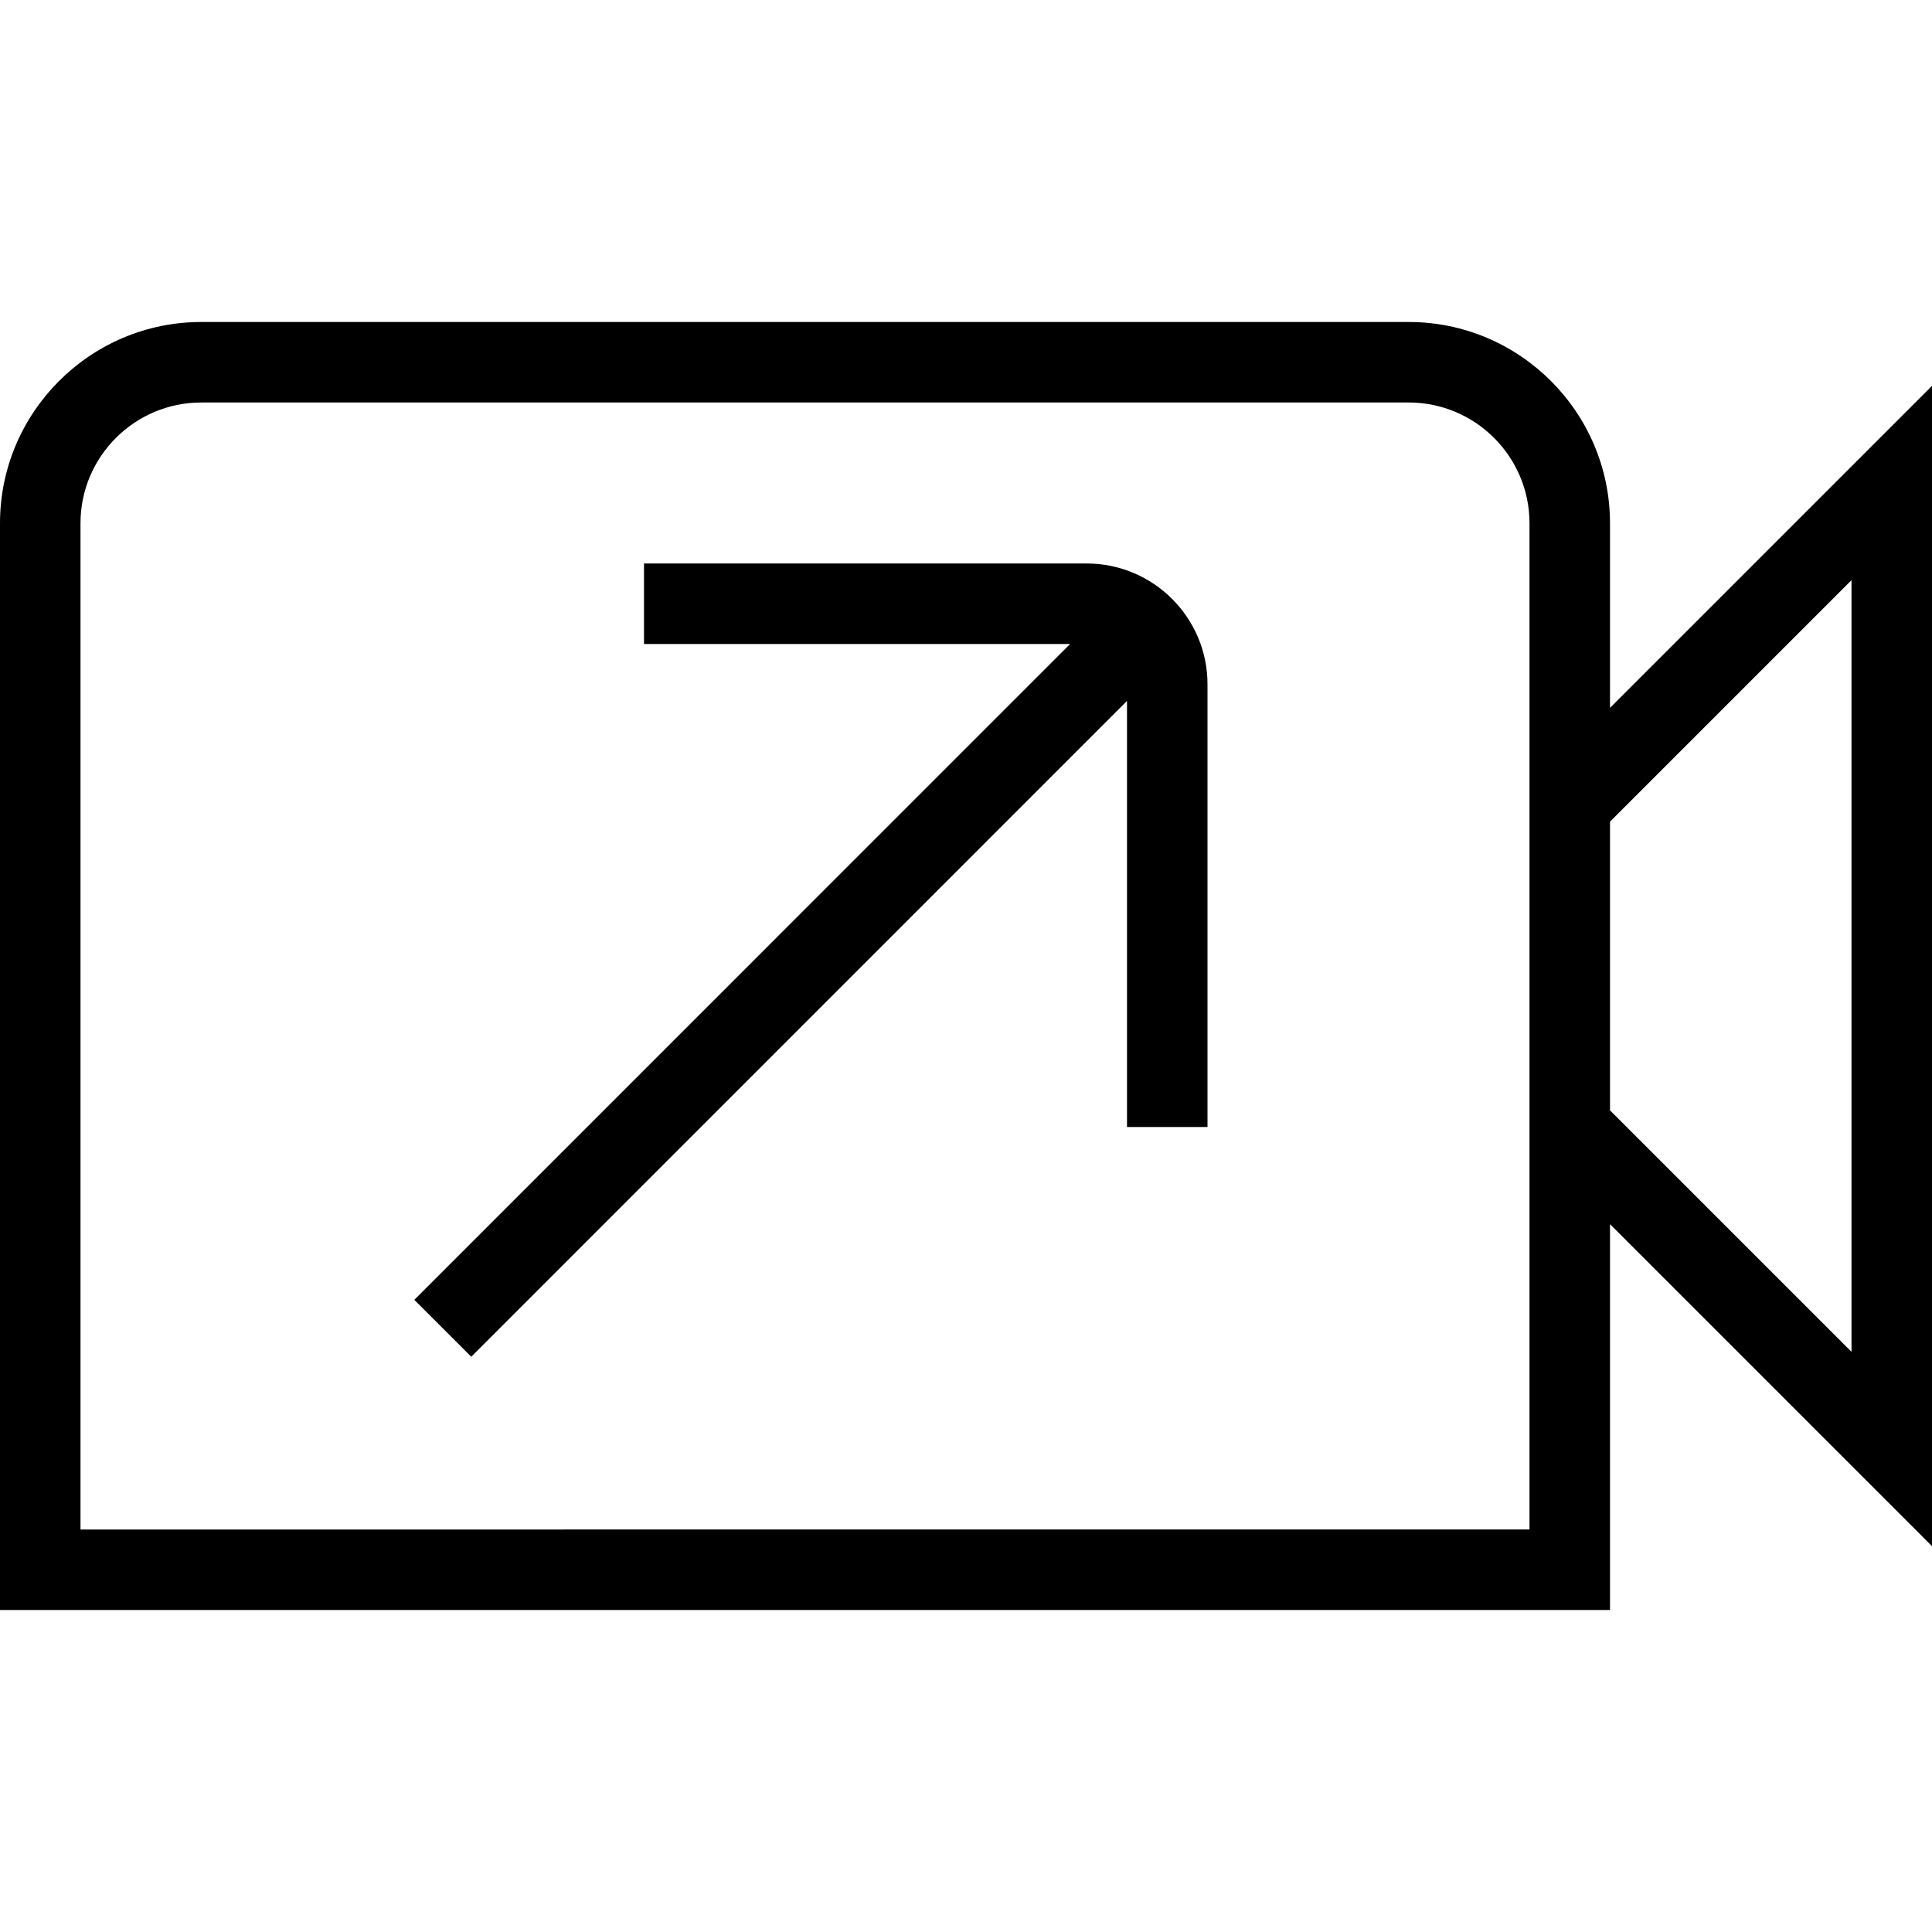 <?xml version="1.0" encoding="UTF-8"?>
<svg xmlns="http://www.w3.org/2000/svg" id="Layer_1" data-name="Layer 1" viewBox="0 0 24 24" width="512" height="512"><path d="M24,4.793l-4,4v-2.293c0-1.378-1.122-2.5-2.5-2.5H2.5c-1.378,0-2.5,1.122-2.5,2.5v13.5H20v-4.793l4,4V4.793Zm-5,14.207H1V6.5c0-.827,.673-1.5,1.5-1.5h15c.827,0,1.5,.673,1.5,1.5v12.5Zm4-2.207l-3-3v-3.586l3-3v9.586ZM15,8.5v5.5h-1v-5.293L5.854,16.854l-.707-.707L13.293,8h-5.293v-1h5.5c.827,0,1.5,.673,1.5,1.5Z"/></svg>
